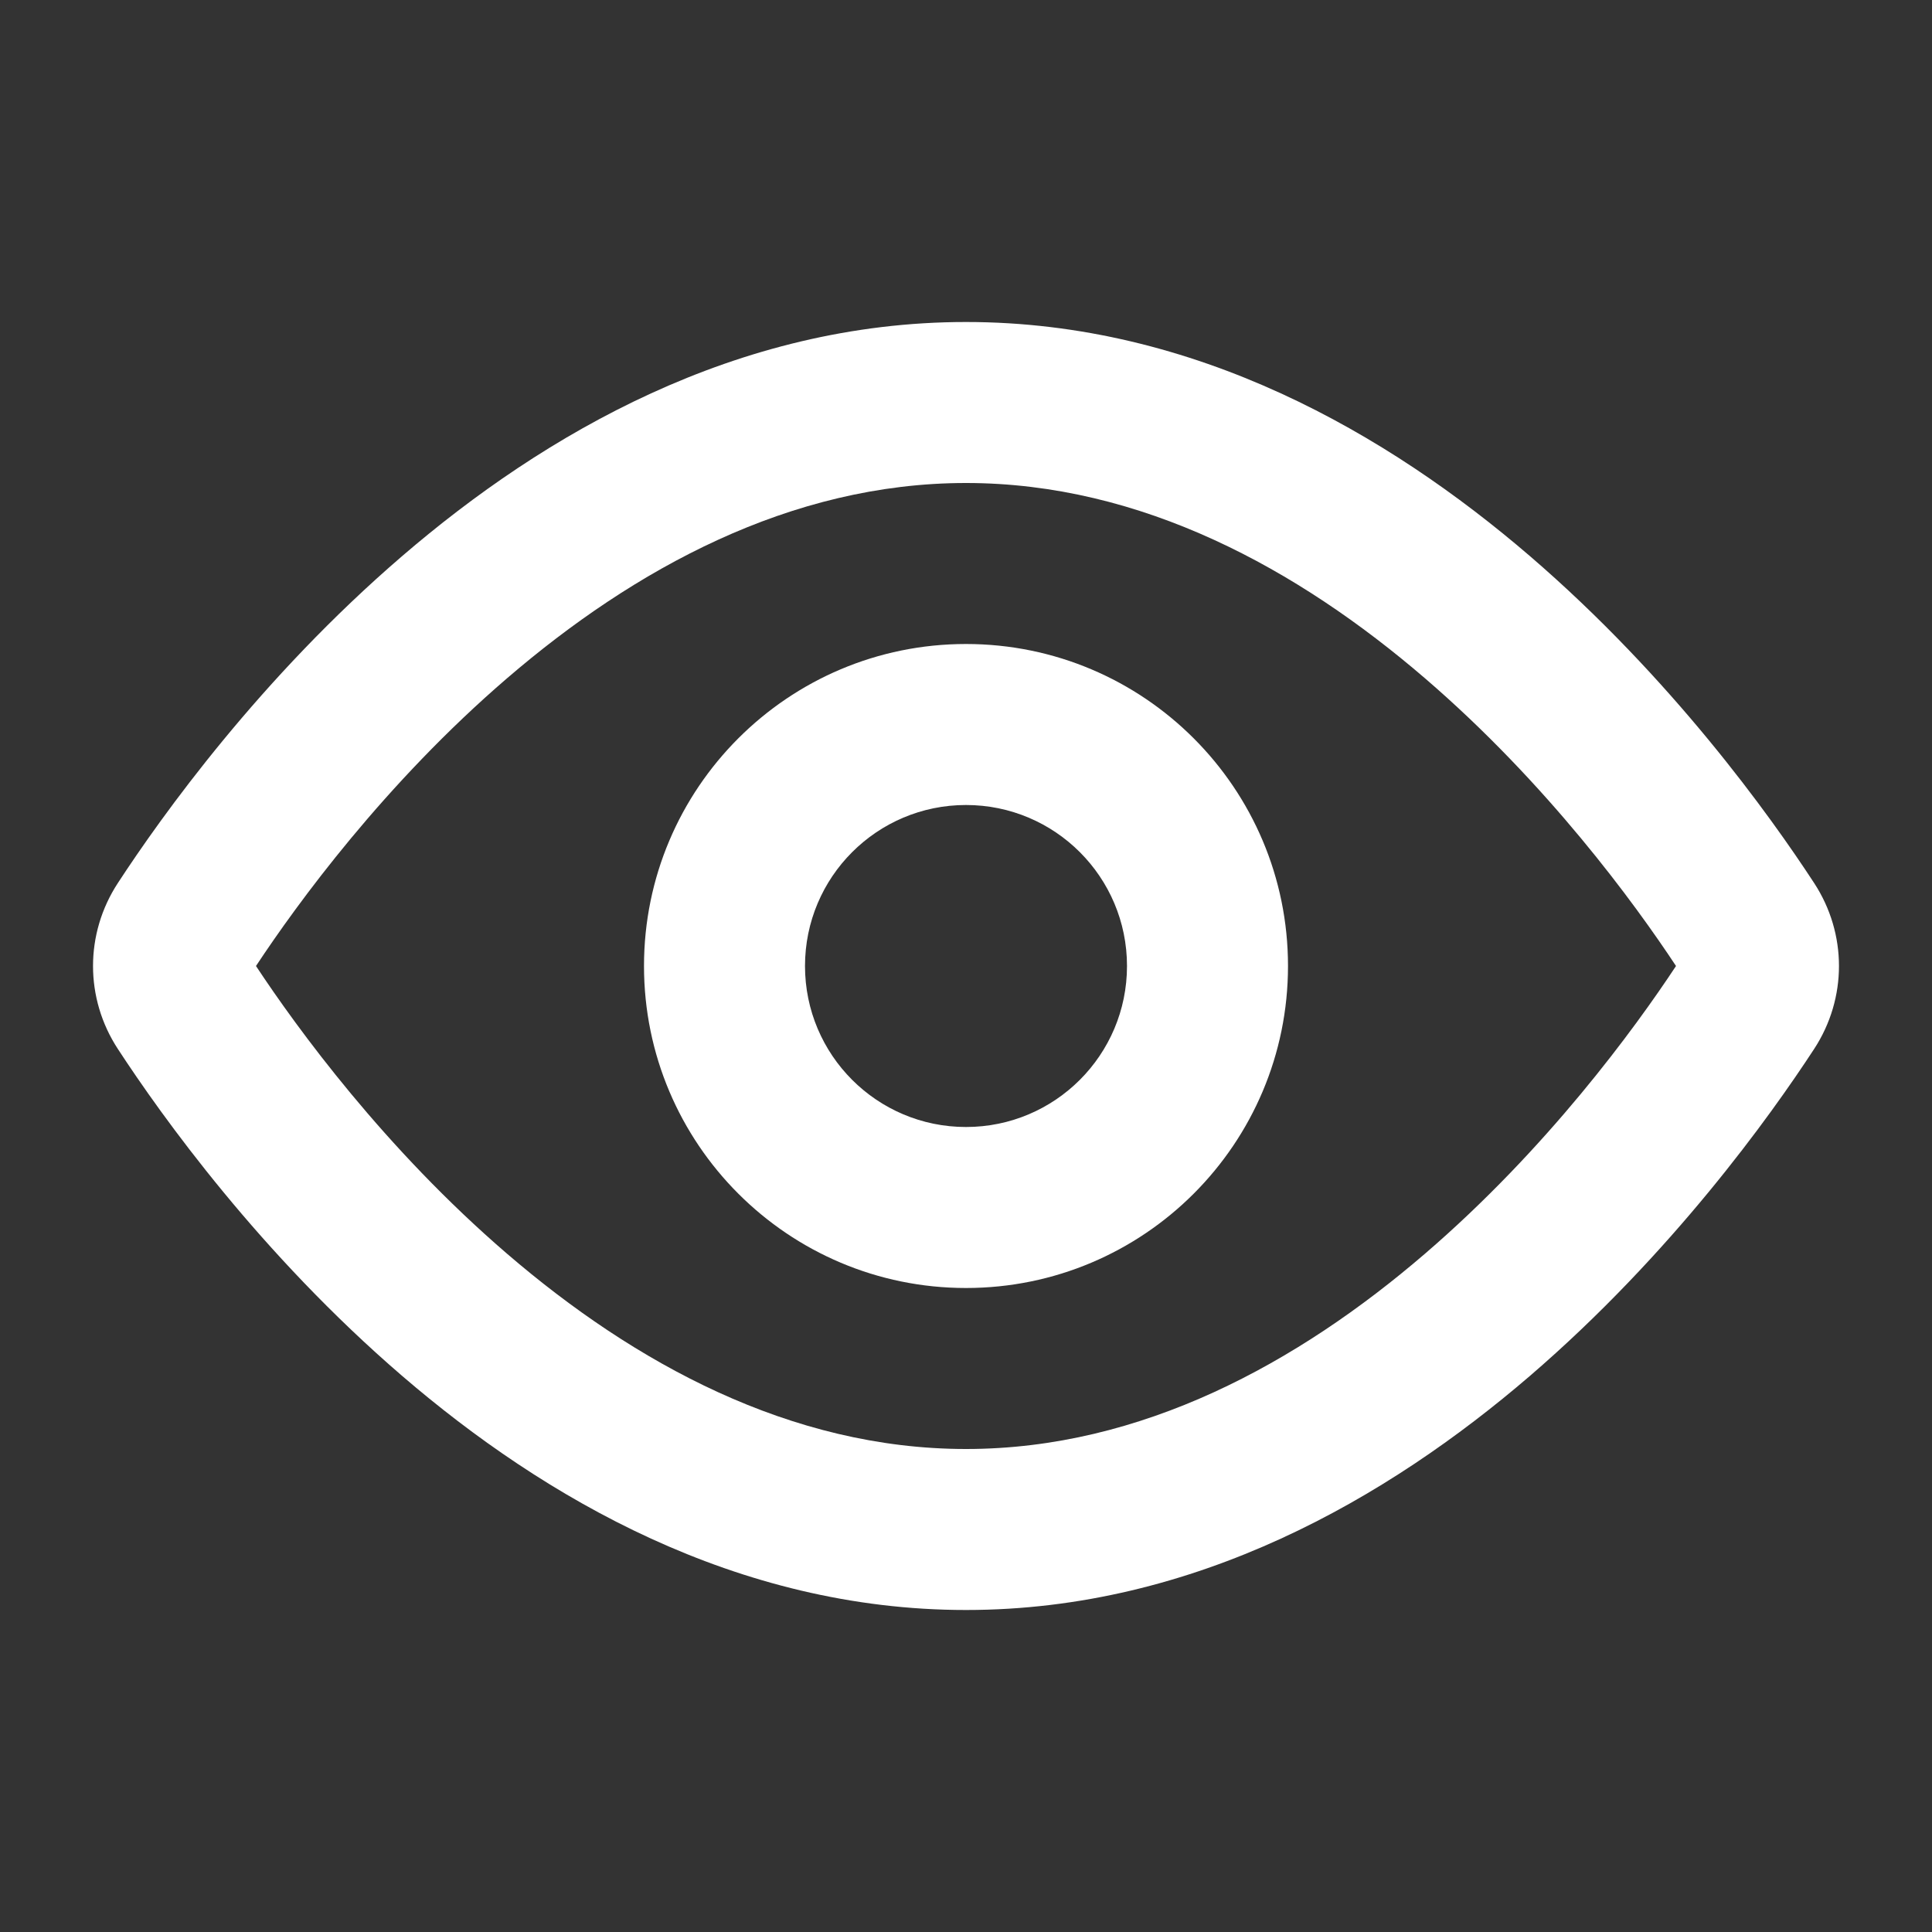 <svg width="30" height="30" viewBox="0 0 30 30" fill="none" xmlns="http://www.w3.org/2000/svg">
<rect x="0" y="0" width="30" height="30" fill="#333333" stroke="none"/>
<path fill-rule="evenodd" clip-rule="evenodd" d="M7.877 19.471C5.973 17.835 4.613 15.966 3.975 15C4.613 14.034 5.973 12.165 7.877 10.529C9.843 8.84 12.27 7.5 15 7.5C17.73 7.5 20.158 8.84 22.123 10.529C24.027 12.165 25.387 14.034 26.025 15C25.387 15.966 24.027 17.835 22.123 19.471C20.158 21.16 17.73 22.5 15 22.5C12.27 22.5 9.843 21.16 7.877 19.471ZM15 5C11.434 5 8.446 6.743 6.248 8.632C4.041 10.528 2.509 12.672 1.83 13.712C1.316 14.498 1.316 15.502 1.83 16.288C2.509 17.328 4.041 19.471 6.248 21.368C8.446 23.257 11.434 25 15 25C18.566 25 21.554 23.257 23.753 21.368C25.959 19.471 27.491 17.328 28.17 16.288C28.684 15.502 28.684 14.498 28.17 13.712C27.491 12.672 25.959 10.528 23.753 8.632C21.554 6.743 18.566 5 15 5ZM12.5 15C12.5 13.619 13.619 12.5 15 12.5C16.381 12.5 17.5 13.619 17.5 15C17.5 16.381 16.381 17.5 15 17.5C13.619 17.5 12.5 16.381 12.5 15ZM15 10C12.239 10 10 12.239 10 15C10 17.761 12.239 20 15 20C17.762 20 20 17.761 20 15C20 12.239 17.762 10 15 10Z" fill="#ffffff"/>
</svg>
